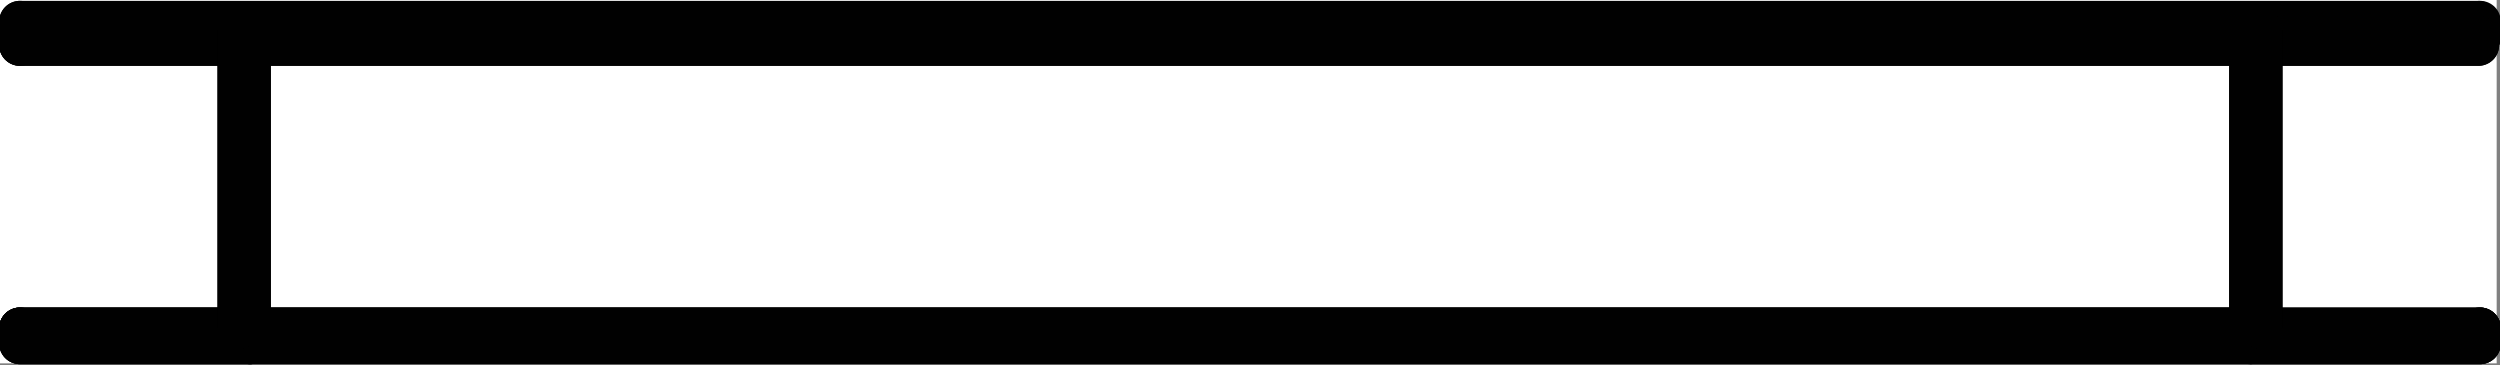 <?xml version="1.0" encoding="UTF-8"?>
<svg id="Layer_1" data-name="Layer 1" xmlns="http://www.w3.org/2000/svg" width="15" height="2.19" viewBox="0 0 15 2.19">
  <rect x="0" y="0" width="15" height="2.19" fill="#808080" stroke="none"/>
  <defs>
    <style>
      .cls-1 {
        fill: #fff;
      }

      .cls-2 {
        fill: none;
        stroke: #010101;
        stroke-linecap: round;
        stroke-linejoin: round;
        stroke-width: .25px;
      }
    </style>
  </defs>
  <rect class="cls-1" x="0" width="14.98" height="2.18"/>
  <g id="Frame">
    <path class="cls-2" d="m14.88,1.97H.12h14.75H1.5h12v.09H1.5h12"/>
    <path class="cls-2" d="m14.88,2.06h-1.37"/>
    <path class="cls-2" d="m14.88,1.97v.09H.12h14.75"/>
    <path class="cls-2" d="m.12,1.97v.09h1.38"/>
    <path class="cls-2" d="m1.5,1.97v.09"/>
    <path class="cls-2" d="m.12,1.97h1.38"/>
    <path class="cls-2" d="m.12,1.97v.09h1.38"/>
    <path class="cls-2" d="m1.5,1.97v.09"/>
    <path class="cls-2" d="m.12,1.97h1.38"/>
    <path class="cls-2" d="m14.88,1.97v.09h-1.37"/>
    <path class="cls-2" d="m13.5,1.97v.09"/>
    <path class="cls-2" d="m14.88,1.97h-1.37"/>
    <path class="cls-2" d="m1.5.18H.12h1.38v.05-.05Z"/>
    <path class="cls-2" d="m1.5.22H.12v-.05"/>
    <path class="cls-2" d="m.12.22v-.05"/>
    <path class="cls-2" d="m.12.22h1.38"/>
    <path class="cls-2" d="m13.5.18h1.37-1.37v.05-.05Z"/>
    <path class="cls-2" d="m13.5.22h1.37v-.05"/>
    <path class="cls-2" d="m14.88.22v-.05"/>
    <path class="cls-2" d="m14.88.22h-1.37"/>
    <path class="cls-2" d="m.12.13h14.75H.12v.05h14.75v-.05"/>
    <path class="cls-2" d="m14.88.18v-.05"/>
    <path class="cls-2" d="m14.88.18H.12v-.05"/>
    <path class="cls-2" d="m14.88.22H.12h14.75v.05H.12v-.05"/>
    <path class="cls-2" d="m.12.27v-.05"/>
    <path class="cls-2" d="m.12.27h14.75v-.05"/>
    <path class="cls-2" d="m13.5.18H1.5h12v1.79H1.5h12"/>
    <path class="cls-2" d="m13.57,1.97h-.07"/>
    <path class="cls-2" d="m13.57.18v1.79"/>
    <path class="cls-2" d="m13.57.18H1.43h12.14Z"/>
    <path class="cls-2" d="m13.57,1.97H1.43h12.14Z"/>
    <path class="cls-2" d="m1.5.18v1.79"/>
    <path class="cls-2" d="m1.43,1.97h.07"/>
    <path class="cls-2" d="m1.43.18v1.79"/>
    <path class="cls-2" d="m1.5.18v1.79"/>
    <path class="cls-2" d="m1.43,1.97h.07"/>
    <path class="cls-2" d="m1.43.18v1.79"/>
    <path class="cls-2" d="m13.5.18v1.79"/>
    <path class="cls-2" d="m13.57,1.97h-.07"/>
    <path class="cls-2" d="m13.57.18v1.79"/>
  </g>
</svg>